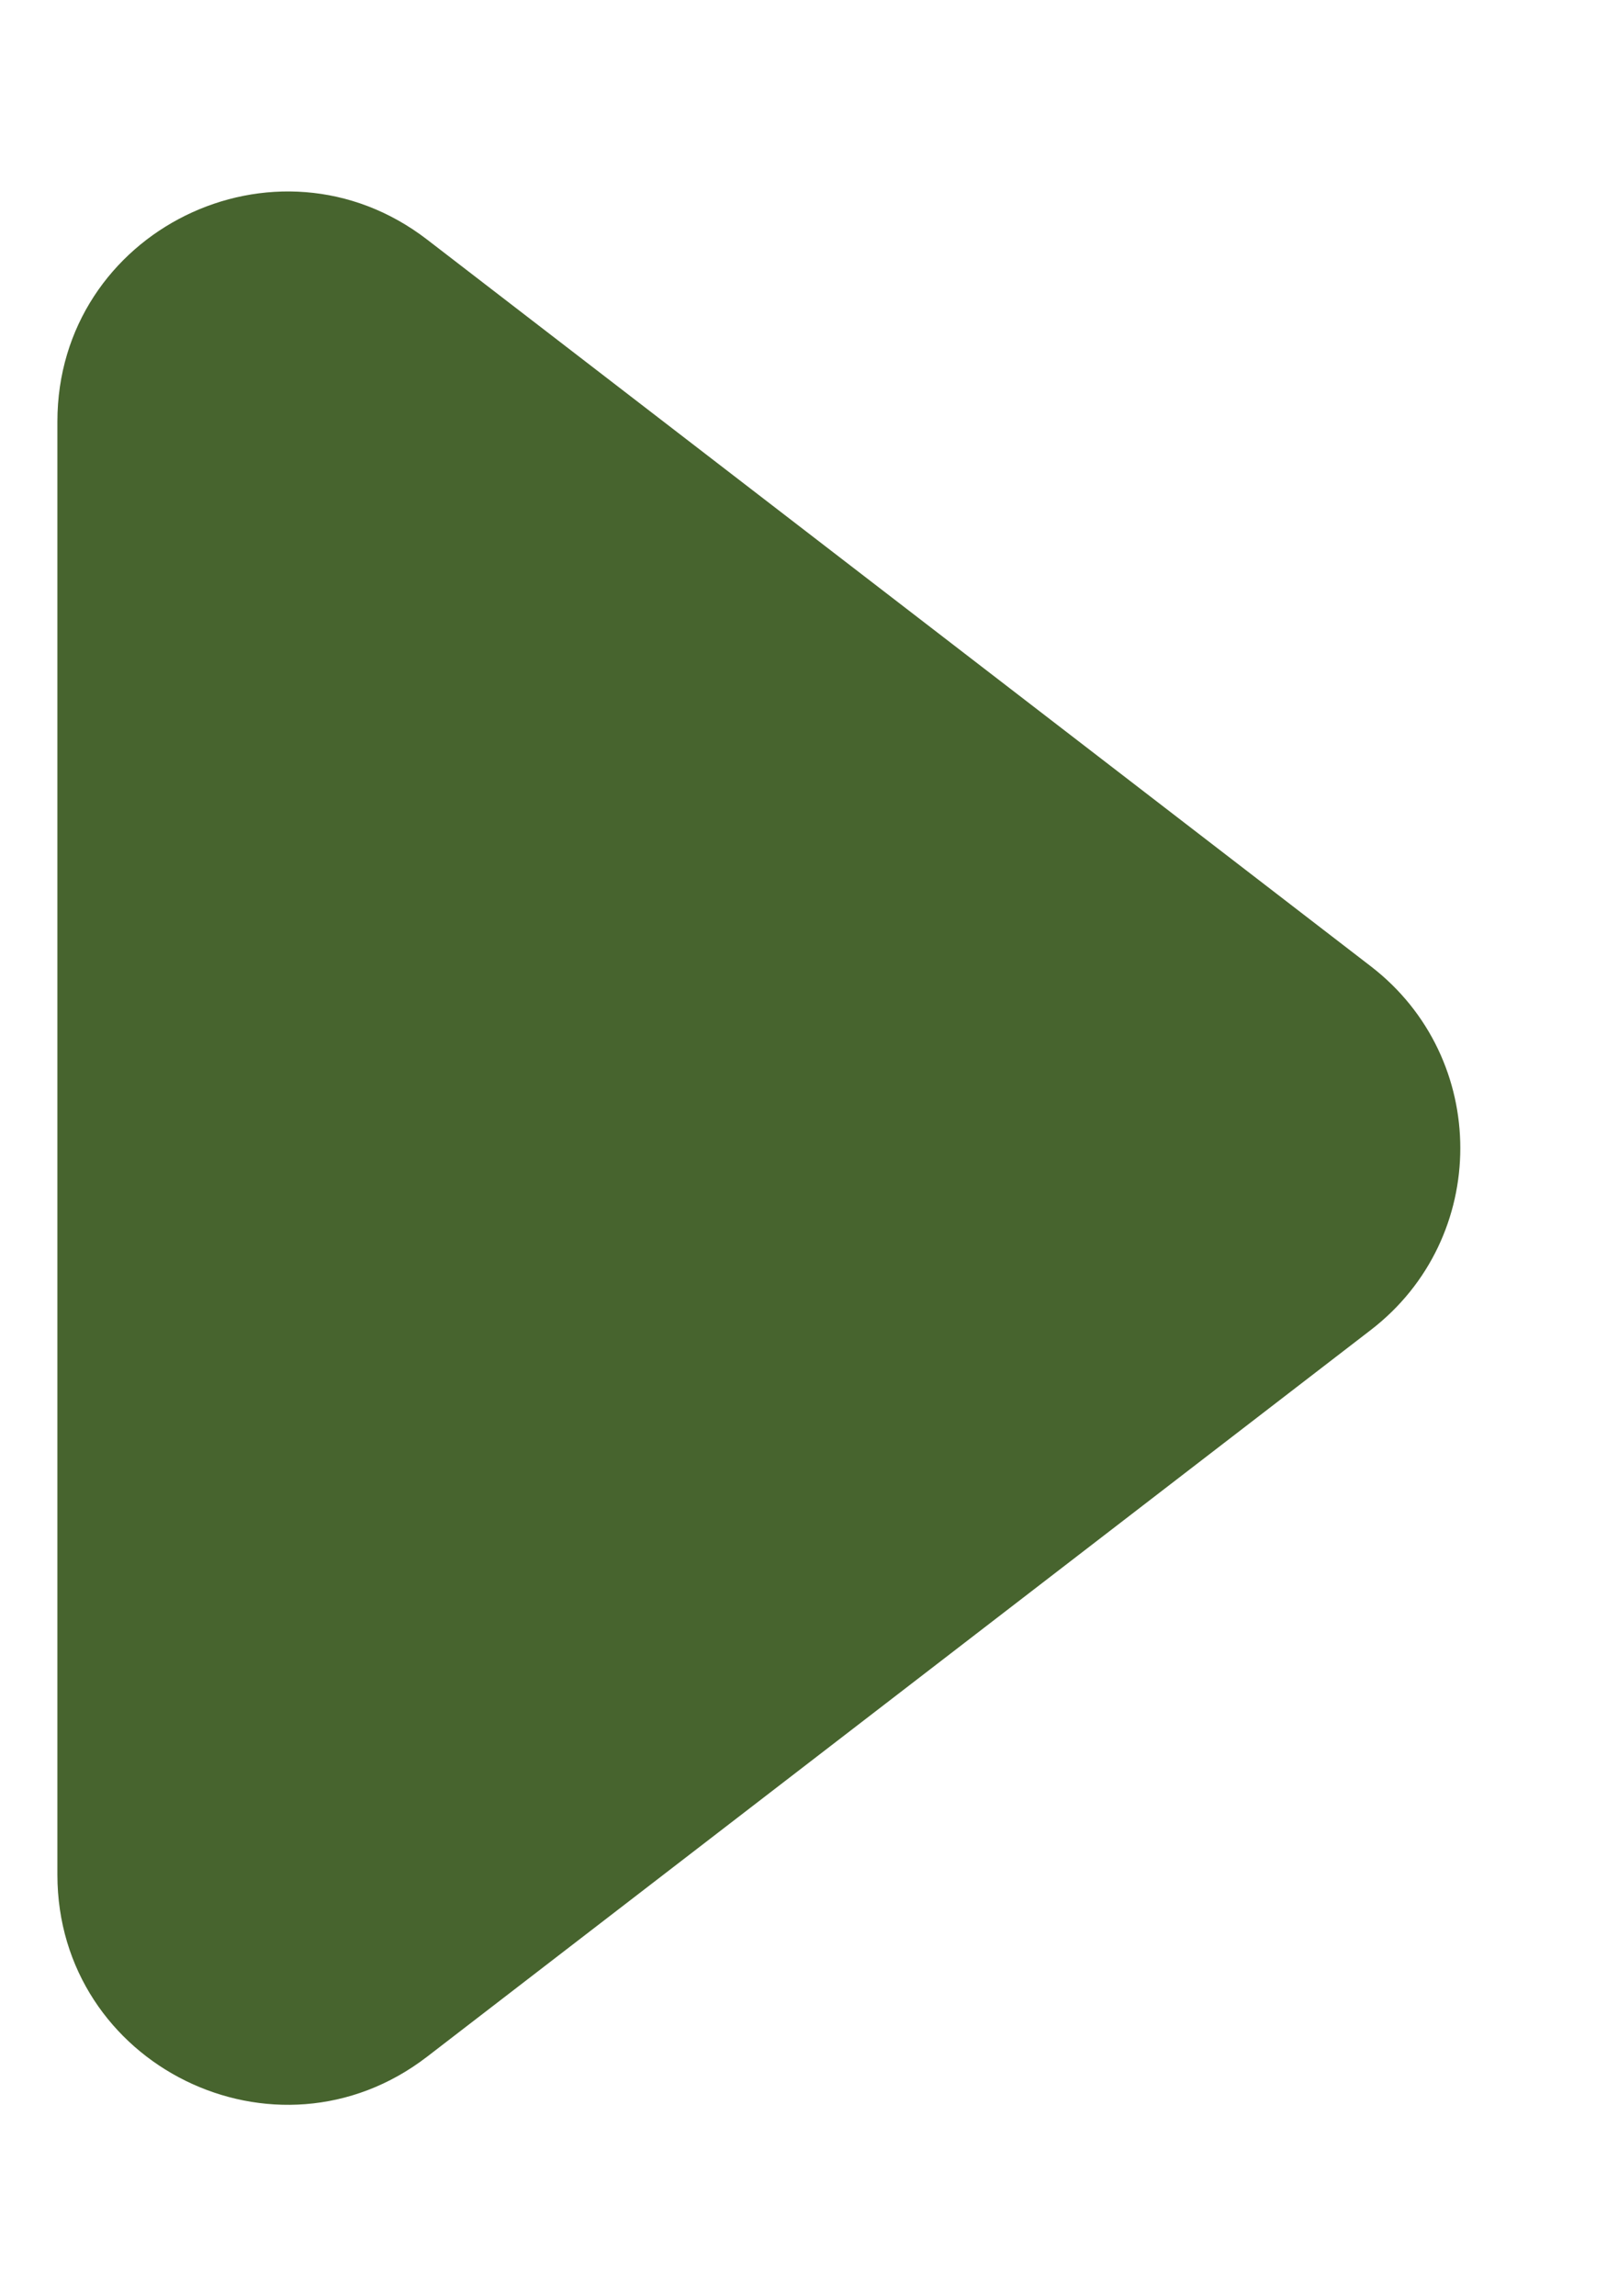 <svg width="7" height="10" viewBox="0 0 7 10" fill="none" xmlns="http://www.w3.org/2000/svg">
<path d="M5.971 4.208C6.491 4.608 6.491 5.392 5.971 5.792L1.86 8.957C1.202 9.463 0.25 8.994 0.25 8.164L0.25 1.836C0.25 1.006 1.202 0.537 1.86 1.043L5.971 4.208Z" fill="#47642E"/>
</svg>
